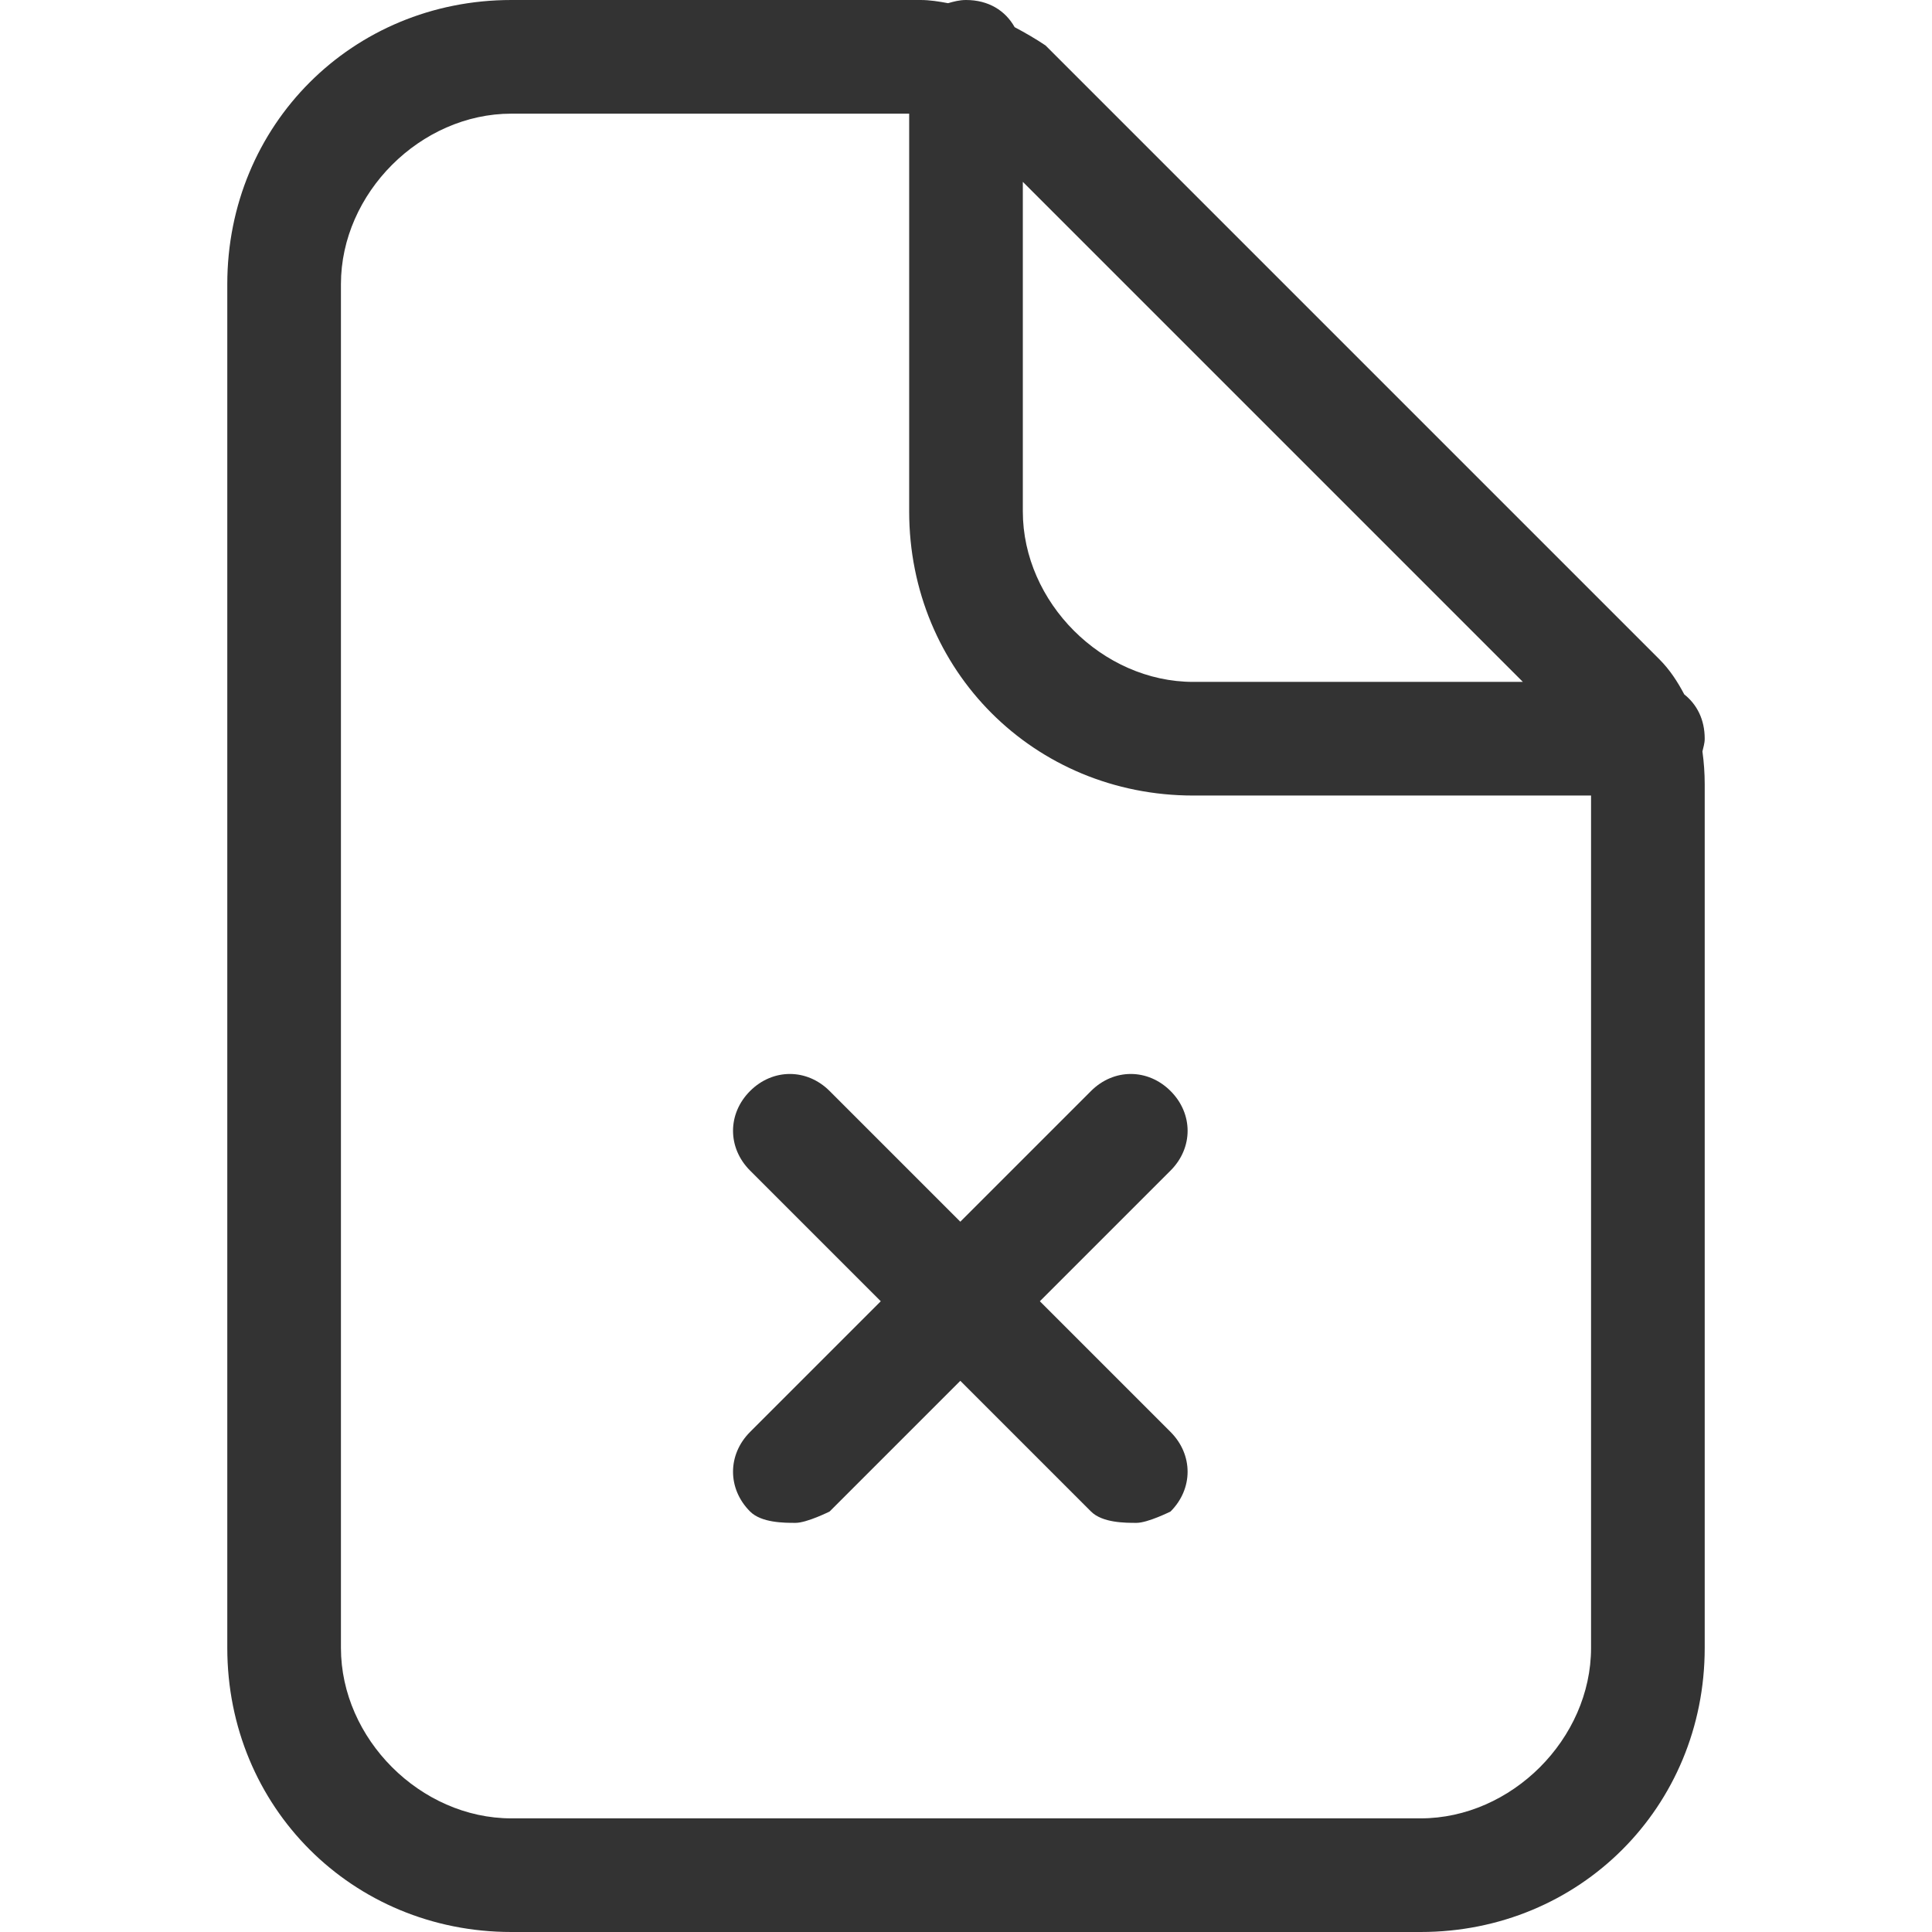 <?xml version="1.0"?>
<svg xmlns="http://www.w3.org/2000/svg" xmlns:xlink="http://www.w3.org/1999/xlink" version="1.1" viewBox="0 0 295.82 295.82" enable-background="new 0 0 295.82 295.82" width="512px" height="512px"><g><g>
    <g>
      <path d="m261.018,113.108c0-2.958-1.201-5.255-3.132-6.787-1.01-1.914-2.193-3.759-3.828-5.394l-93.967-93.966c-1.444-0.974-3.063-1.914-4.733-2.802-1.427-2.54-4.002-4.159-7.448-4.159-1.01,0-1.897,0.244-2.749,0.487-1.392-0.261-2.802-0.487-4.211-0.487h-62.645c-24.361,0-43.503,19.141-43.503,43.503v208.814c0,24.362 19.141,43.503 43.503,43.503h139.21c24.362,0 43.503-19.141 43.503-43.503v-132.249c0-1.688-0.122-3.358-0.348-5.011 0.139-0.643 0.348-1.235 0.348-1.949zm-27.842-8.7h-50.463c-13.921,0-26.102-12.181-26.102-26.102v-50.463l76.565,76.565zm-15.661,174.012h-139.21c-13.921,0-26.102-12.181-26.102-26.102v-208.814c0-13.921 12.181-26.102 26.102-26.102h60.904v60.904c0,24.362 19.141,43.503 43.503,43.503h60.904v130.509c0.001,13.921-12.18,26.102-26.101,26.102z" data-original="#000000" class="active-path" data-old_color="#0016FF" fill="#333333"/>
      <path d="m179.232,167.052c-3.48-3.48-8.701-3.48-12.181,0l-20.011,20.011-20.011-20.011c-3.48-3.48-8.701-3.48-12.181,0s-3.48,8.701 0,12.181l20.011,20.011-20.011,20.011c-3.48,3.48-3.48,8.701 0,12.181 1.74,1.74 5.22,1.74 6.96,1.74s5.22-1.74 5.22-1.74l20.011-20.011 20.011,20.011c1.74,1.74 5.22,1.74 6.96,1.74 1.74,0 5.22-1.74 5.22-1.74 3.48-3.48 3.48-8.701 0-12.181l-20.011-20.011 20.011-20.011c3.483-3.48 3.483-8.701 0.002-12.181z" data-original="#000000" class="active-path" data-old_color="#0016FF" fill="#333333"/>
    </g>
  </g></g> </svg>
